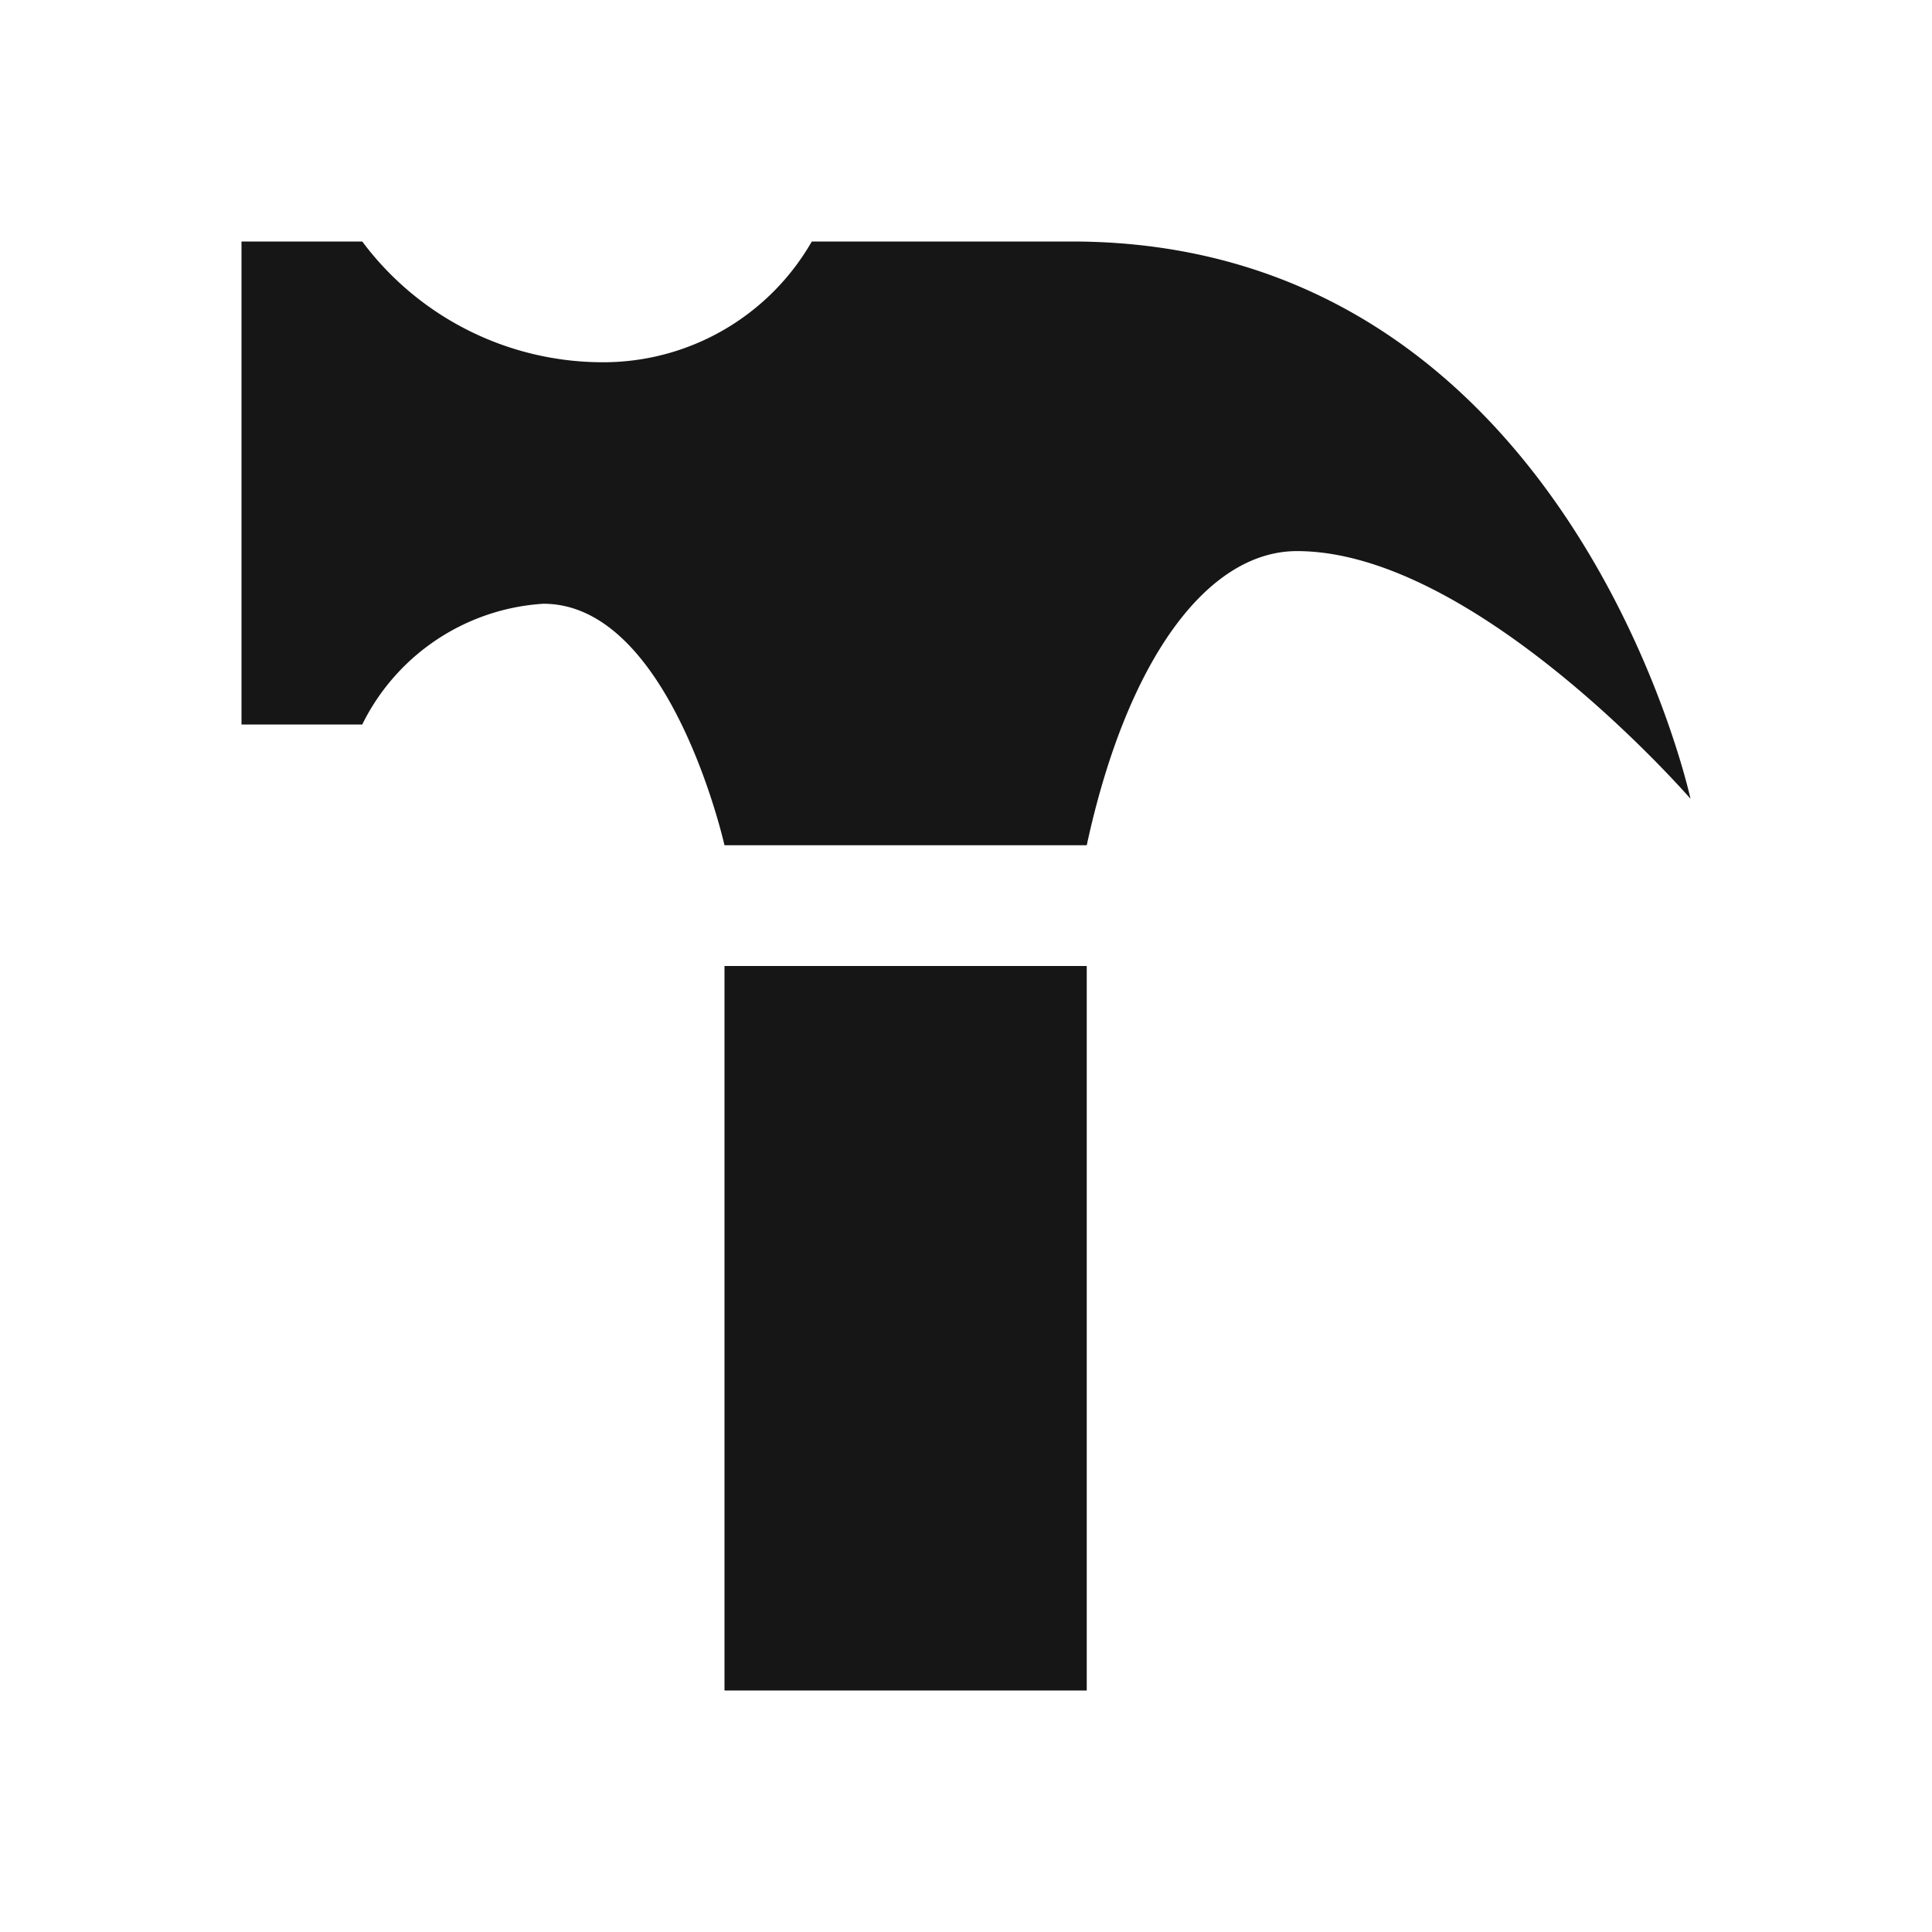 <svg id="Layer_1" data-name="Layer 1" xmlns="http://www.w3.org/2000/svg" viewBox="0 0 16 16"><rect x="6" y="8" width="3" height="6" style="fill:#161617"/><path d="M8.875,2H6.723A1.991,1.991,0,0,1,5,3,2.486,2.486,0,0,1,3,2H2V6H3A1.797,1.797,0,0,1,4.5,5C5.551,5,5.997,6.99,6,7H9c.333-1.539,1-2.436,1.741-2.436,1.481,0,3.259,2.051,3.259,2.051S13,2,8.875,2Z" style="fill:#161617"/></svg>